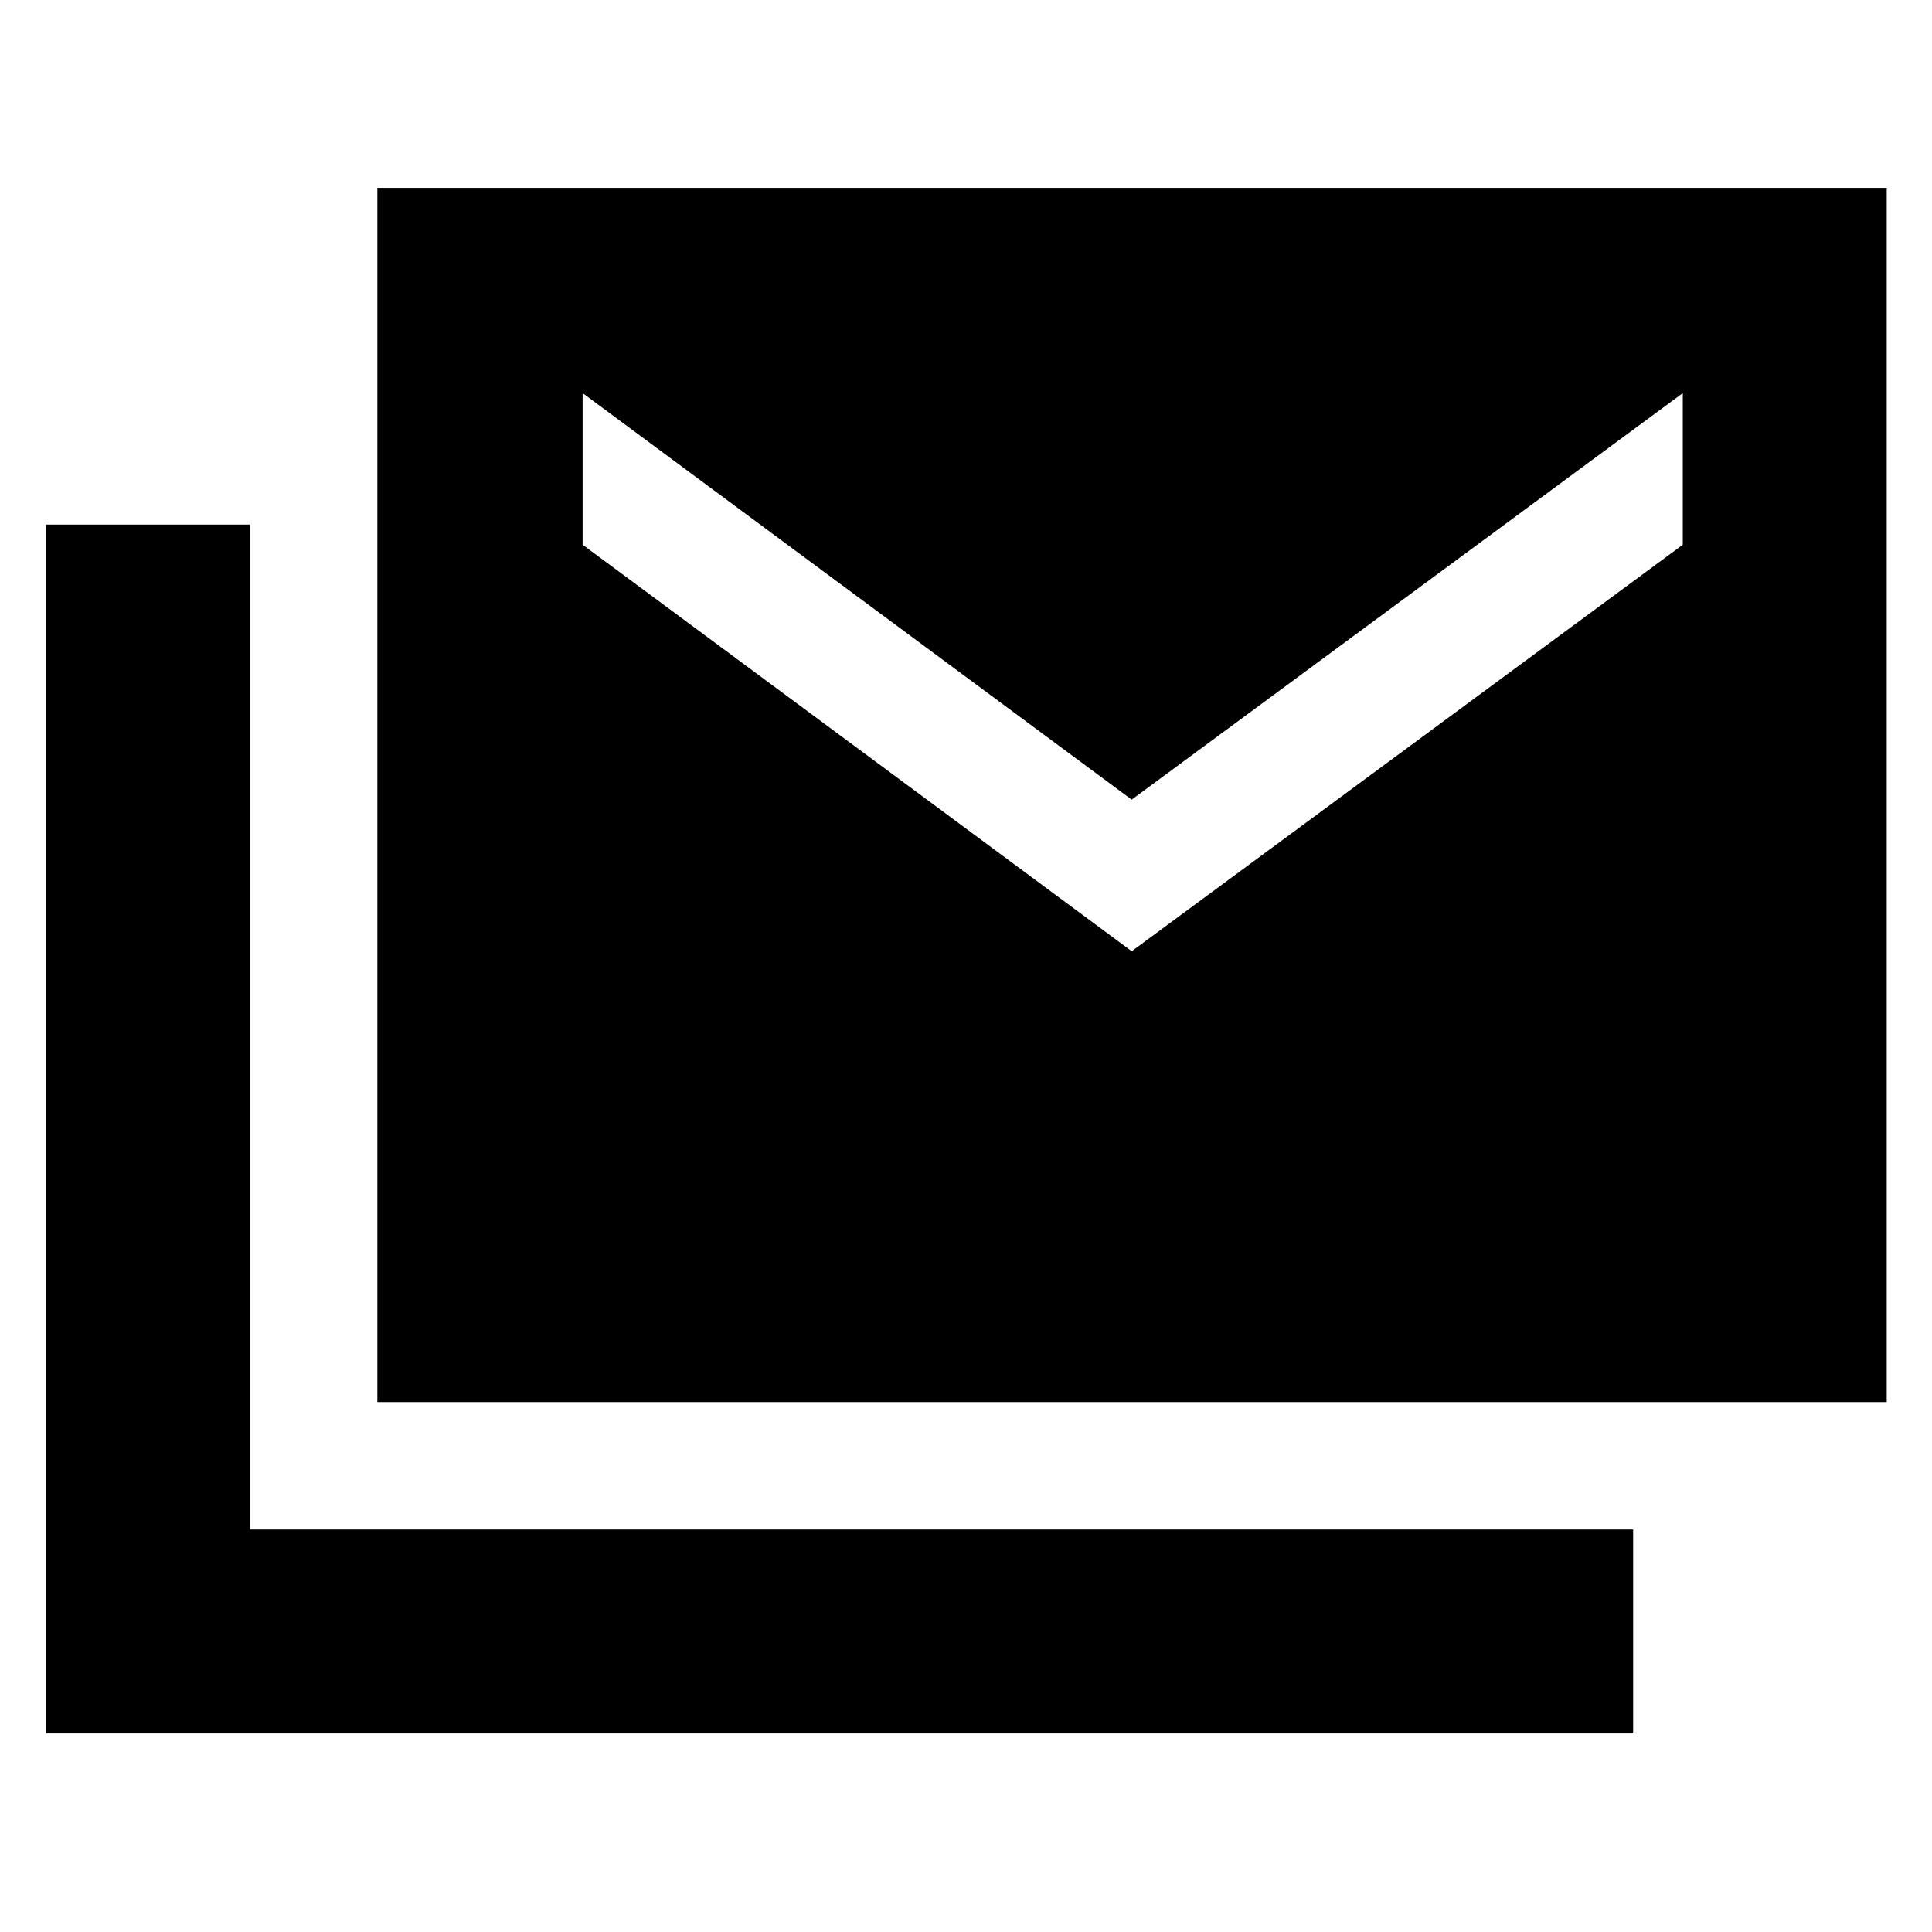 <svg xmlns="http://www.w3.org/2000/svg" height="40" viewBox="0 -960 960 960" width="40"><path d="M187.499-263.332v-603.335H937.5v603.335H187.499ZM22.833-98.667v-600.667h101.333v499.335h687.335v101.332H22.833Zm539.5-388.666 273.834-202.001v-75.333L562.333-562.666 289.499-764.667v75.333l272.834 202.001Z"/></svg>
